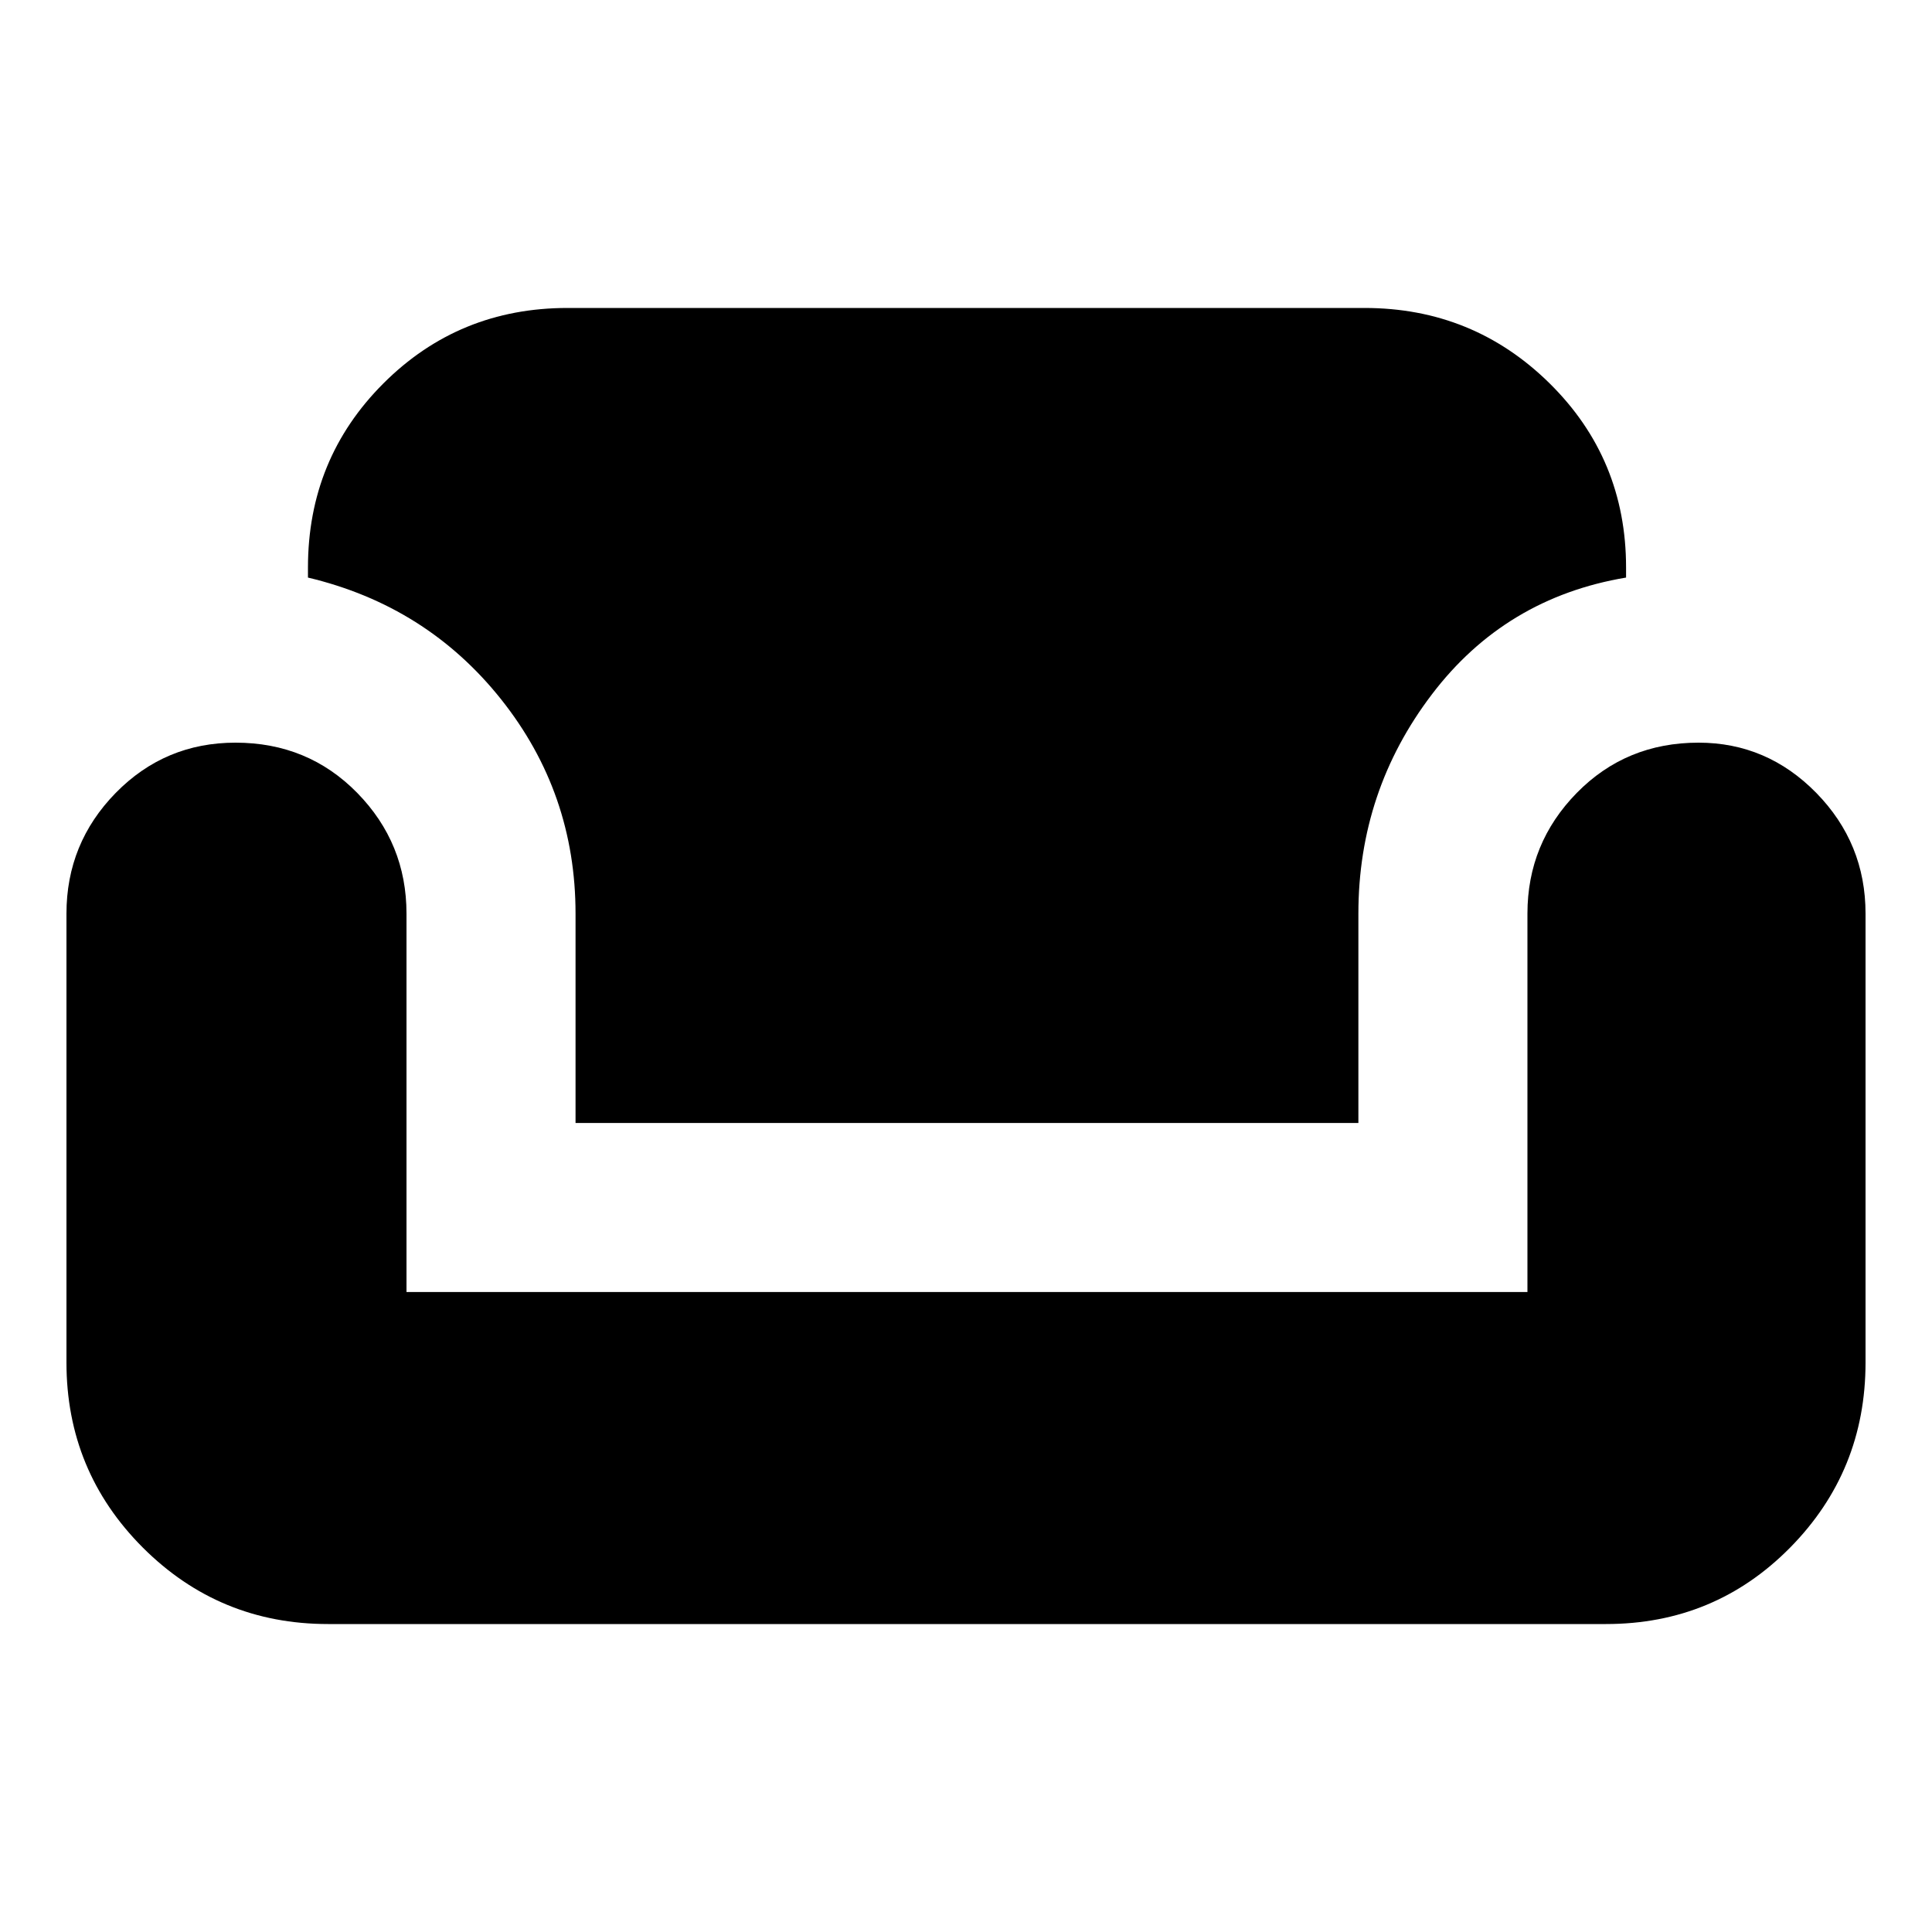 <svg xmlns="http://www.w3.org/2000/svg" height="20" width="20"><path d="M3.396 16.812Q2.271 16.812 1.479 16.021Q0.688 15.229 0.688 14.104V9.458Q0.688 8.729 1.198 8.208Q1.708 7.688 2.438 7.688Q3.188 7.688 3.698 8.208Q4.208 8.729 4.208 9.458V13.375H15.812V9.458Q15.812 8.729 16.323 8.208Q16.833 7.688 17.583 7.688Q18.292 7.688 18.802 8.208Q19.312 8.729 19.312 9.458V14.104Q19.312 15.229 18.531 16.021Q17.75 16.812 16.625 16.812ZM5.958 11.625V9.458Q5.958 8.208 5.188 7.24Q4.417 6.271 3.188 5.979V5.875Q3.188 4.75 3.969 3.969Q4.75 3.188 5.875 3.188H14.125Q15.25 3.188 16.042 3.969Q16.833 4.75 16.833 5.875V5.979Q15.583 6.188 14.823 7.188Q14.062 8.188 14.062 9.458V11.625Z"/></svg>